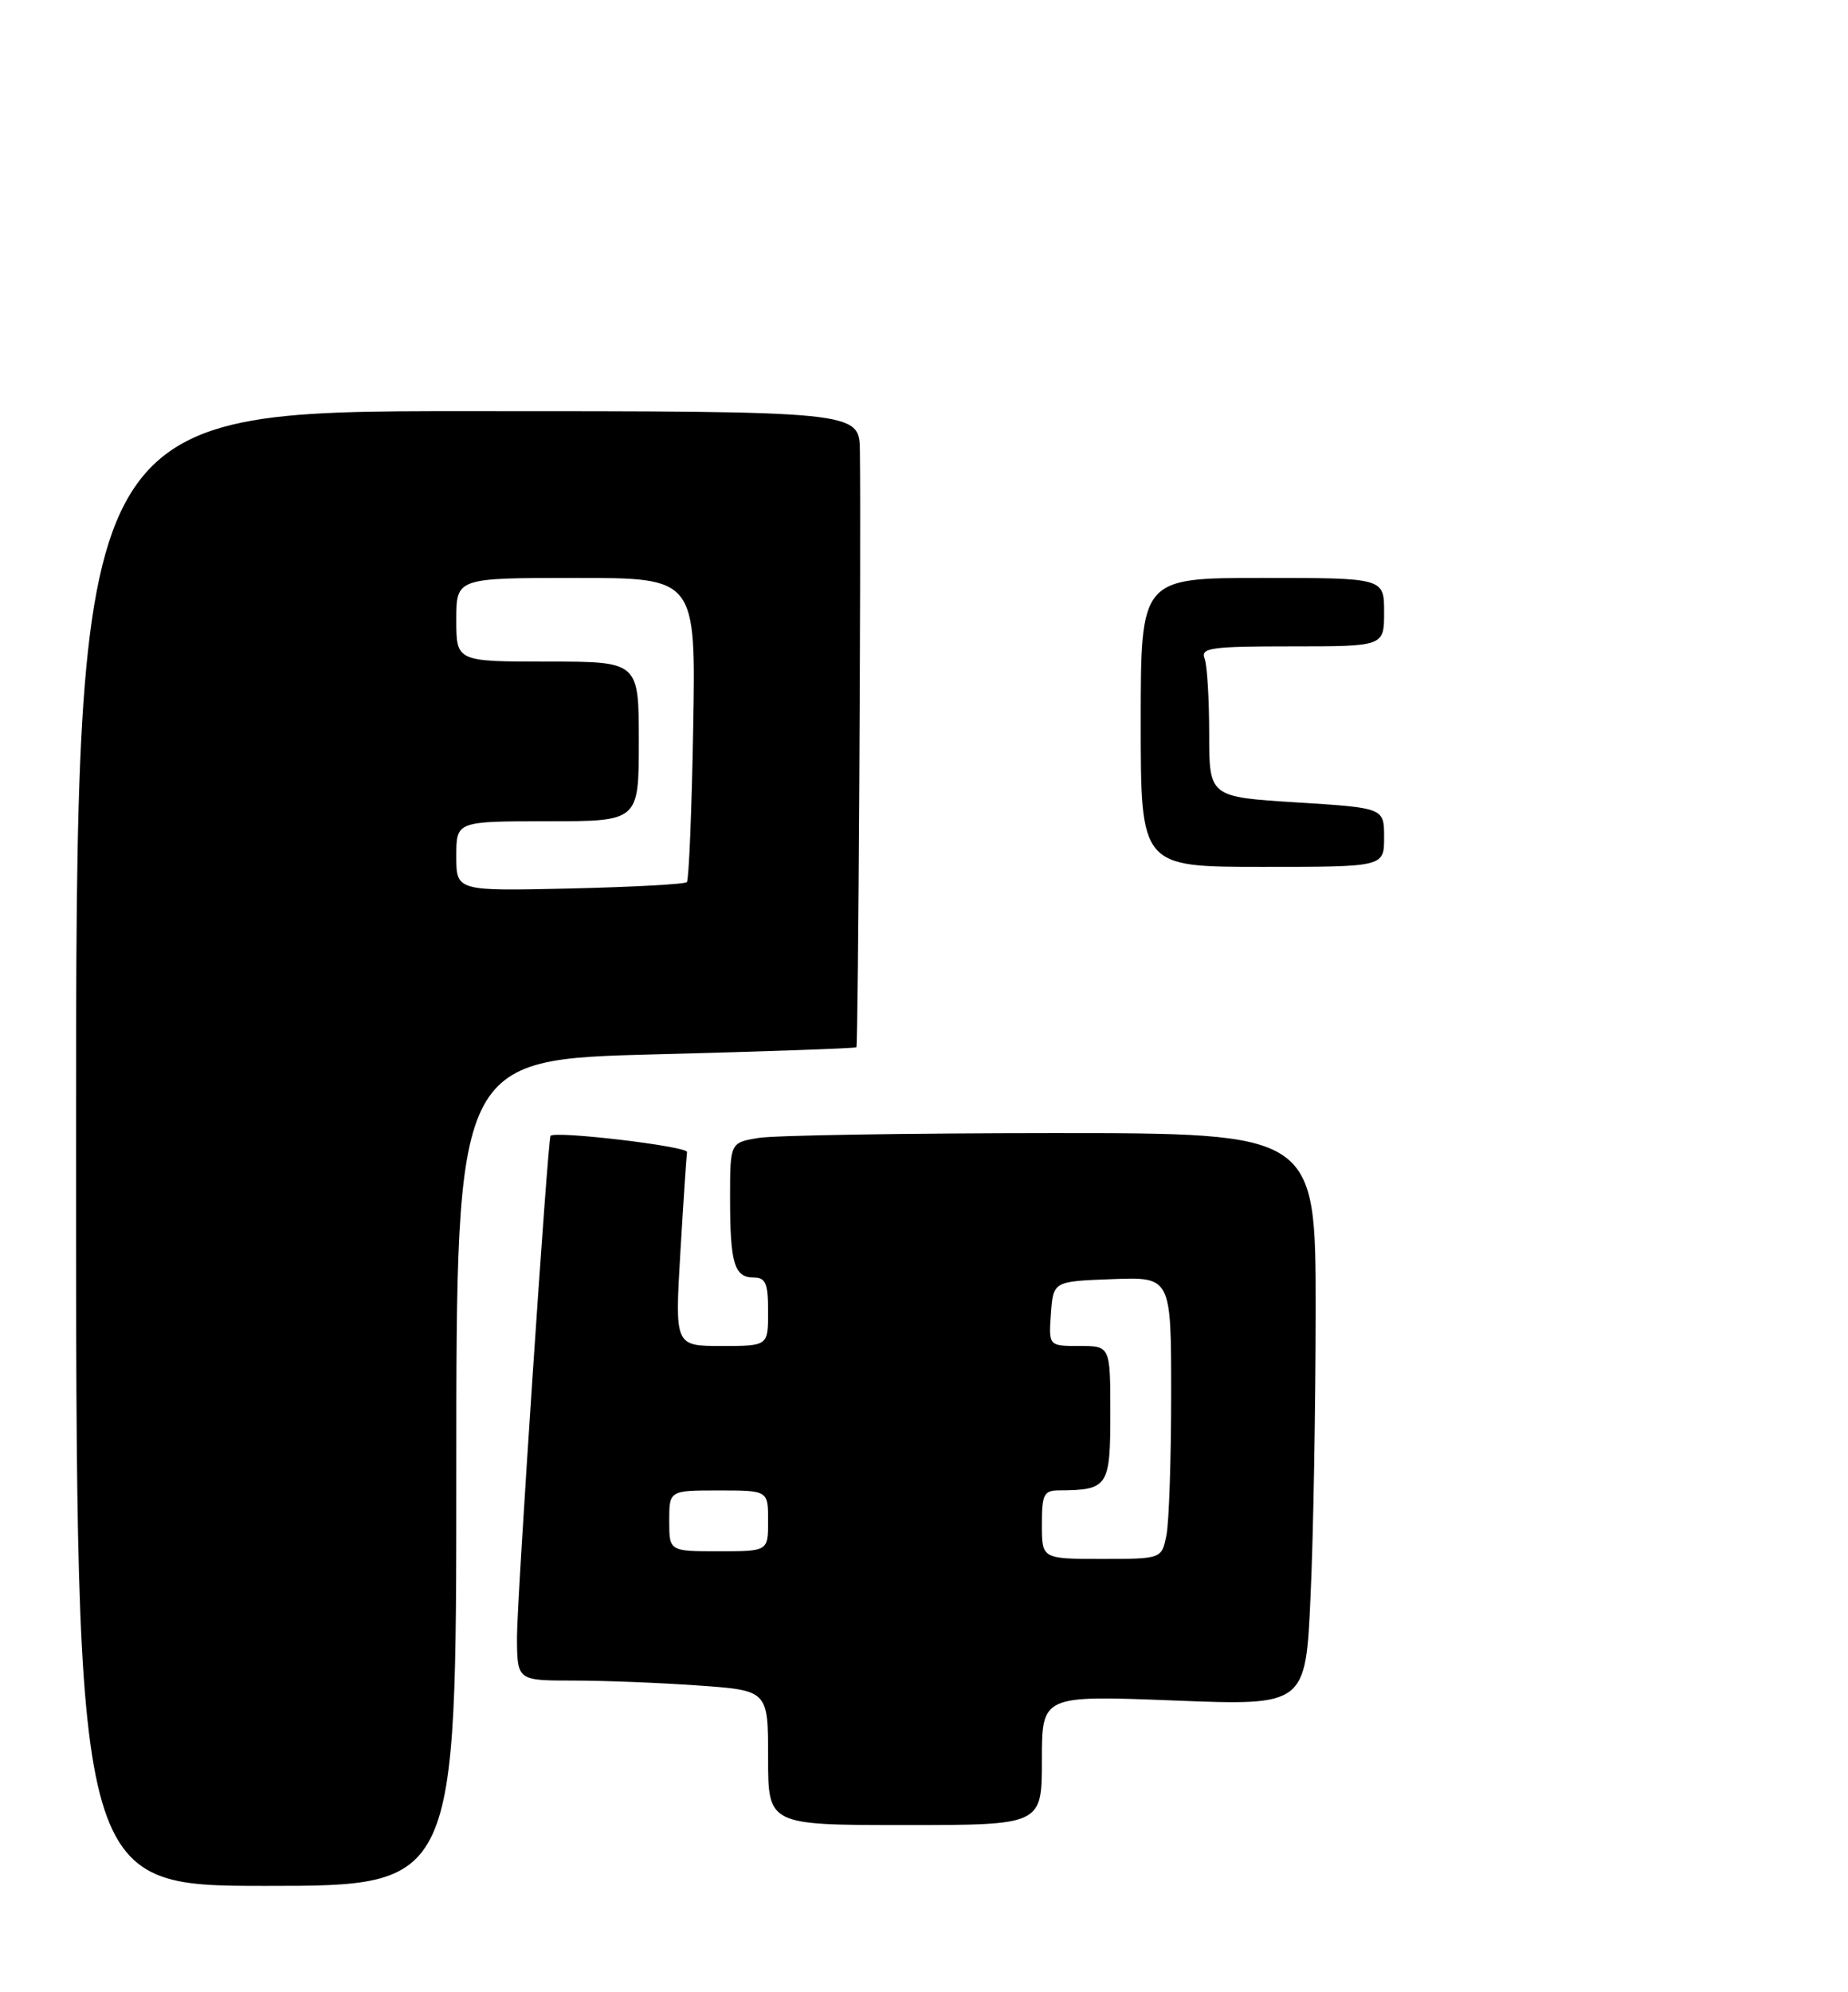 <?xml version="1.0" encoding="UTF-8" standalone="no"?>
<!DOCTYPE svg PUBLIC "-//W3C//DTD SVG 1.1//EN" "http://www.w3.org/Graphics/SVG/1.1/DTD/svg11.dtd" >
<svg xmlns="http://www.w3.org/2000/svg" xmlns:xlink="http://www.w3.org/1999/xlink" version="1.1" viewBox="0 0 243 262">
 <g >
 <path fill="currentColor"
d=" M 60.00 193.66 C 60.00 139.32 60.00 139.32 86.18 138.65 C 100.58 138.28 112.47 137.86 112.61 137.72 C 112.85 137.49 113.23 71.57 113.07 59.29 C 113.00 54.07 113.00 54.07 61.50 54.07 C 10.00 54.06 10.00 54.06 10.00 151.03 C 10.00 248.00 10.00 248.00 35.00 248.00 C 60.00 248.00 60.00 248.00 60.00 193.66 Z  M 137.00 231.47 C 137.00 222.94 137.00 222.94 154.34 223.62 C 171.68 224.30 171.68 224.30 172.33 209.90 C 172.70 201.98 172.99 185.04 173.00 172.25 C 173.00 149.00 173.00 149.00 138.25 149.01 C 119.14 149.02 101.81 149.30 99.75 149.64 C 96.00 150.26 96.00 150.26 96.00 157.55 C 96.00 166.13 96.55 168.00 99.11 168.00 C 100.68 168.00 101.00 168.75 101.00 172.50 C 101.00 177.00 101.00 177.00 94.87 177.00 C 88.74 177.00 88.74 177.00 89.46 164.75 C 89.86 158.01 90.26 152.05 90.34 151.50 C 90.46 150.75 72.96 148.67 72.39 149.37 C 72.03 149.81 67.97 210.55 67.98 215.25 C 68.00 221.00 68.00 221.00 75.35 221.00 C 79.39 221.00 86.81 221.29 91.85 221.65 C 101.00 222.30 101.00 222.30 101.00 231.15 C 101.00 240.00 101.00 240.00 119.00 240.00 C 137.00 240.00 137.00 240.00 137.00 231.47 Z  M 150.00 95.00 C 150.00 76.00 150.00 76.00 166.00 76.00 C 182.00 76.00 182.00 76.00 182.00 80.50 C 182.00 85.00 182.00 85.00 169.89 85.00 C 159.26 85.00 157.86 85.19 158.39 86.58 C 158.73 87.45 159.00 91.91 159.00 96.48 C 159.00 104.80 159.00 104.80 170.50 105.52 C 182.00 106.24 182.00 106.24 182.00 110.12 C 182.00 114.00 182.00 114.00 166.00 114.00 C 150.00 114.00 150.00 114.00 150.00 95.00 Z  M 60.00 112.59 C 60.00 108.00 60.00 108.00 72.00 108.00 C 84.00 108.00 84.00 108.00 84.00 97.50 C 84.00 87.00 84.00 87.00 72.00 87.00 C 60.00 87.00 60.00 87.00 60.00 81.50 C 60.00 76.00 60.00 76.00 75.75 76.00 C 91.50 76.00 91.50 76.00 91.15 95.75 C 90.96 106.61 90.58 115.72 90.32 116.00 C 90.05 116.28 83.12 116.65 74.92 116.84 C 60.00 117.18 60.00 117.18 60.00 112.59 Z  M 137.00 200.50 C 137.00 196.50 137.25 196.00 139.25 195.99 C 145.71 195.95 146.00 195.51 146.00 185.88 C 146.00 177.00 146.00 177.00 141.94 177.00 C 137.89 177.00 137.89 177.00 138.19 172.75 C 138.50 168.50 138.50 168.50 146.25 168.21 C 154.00 167.92 154.00 167.92 154.00 183.33 C 154.00 191.81 153.72 200.16 153.38 201.88 C 152.75 205.00 152.75 205.00 144.88 205.00 C 137.00 205.00 137.00 205.00 137.00 200.50 Z  M 88.00 200.00 C 88.00 196.00 88.00 196.00 94.50 196.00 C 101.00 196.00 101.00 196.00 101.00 200.00 C 101.00 204.00 101.00 204.00 94.50 204.00 C 88.00 204.00 88.00 204.00 88.00 200.00 Z "/>
</g>
</svg>